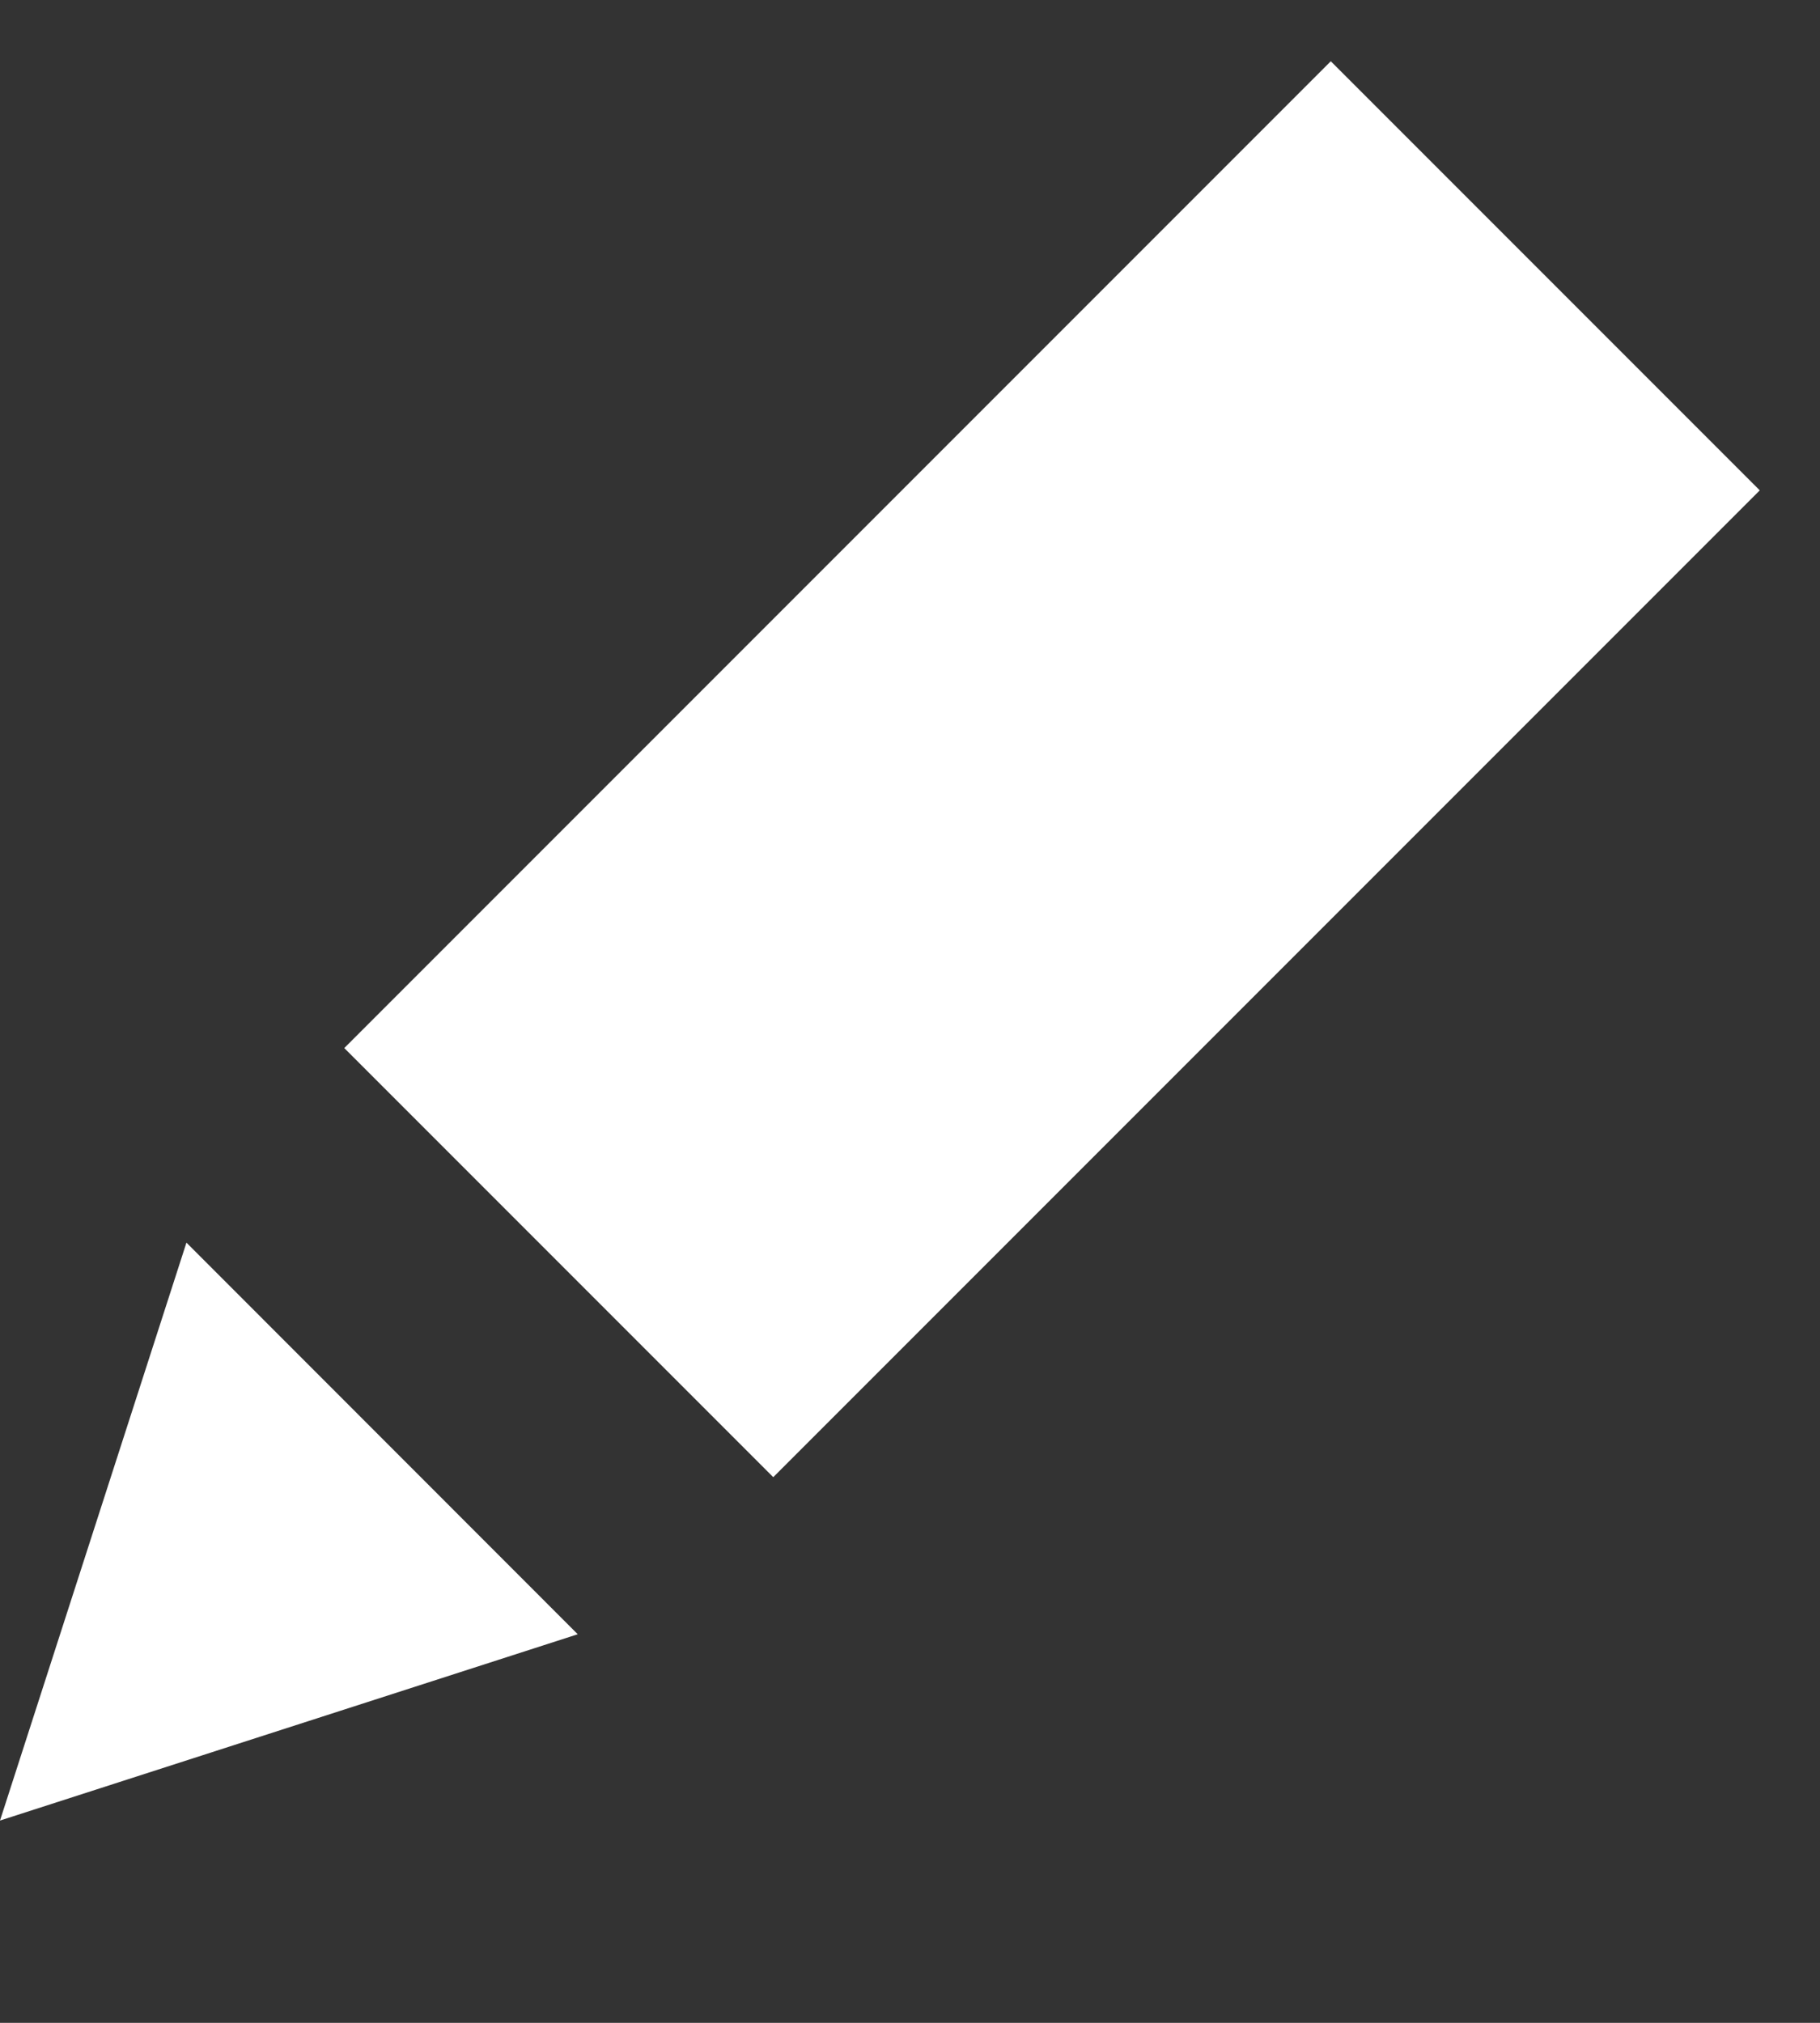 <?xml version="1.0" encoding="UTF-8"?>
<svg width="9px" height="10px" viewBox="0 0 9 10" version="1.1" xmlns="http://www.w3.org/2000/svg" xmlns:xlink="http://www.w3.org/1999/xlink">
    <rect x="0" y="0" width="9" height="10" fill="#333333" stroke="none"/>
    <title>edit_white</title>
    <g id="Dashboard-" stroke="none" stroke-width="1" fill="none" fill-rule="evenodd">
        <g id="Artboard-00_3" transform="translate(-290, -336)" fill="#FFFFFF" fill-rule="nonzero">
            <g id="Profile" transform="translate(257, 250)">
                <g id="Group" transform="translate(33, 80)">
                    <g id="edit_white" transform="translate(-0, 6.303)">
                        <polygon id="Path" points="0.922 5.84 0 8.697 2.857 7.776"></polygon>
                        <polygon id="Rectangle" transform="translate(5.202, 3.5) rotate(-45) translate(-5.202, -3.5) " points="1.753 2 8.652 2 8.652 5 1.753 5"></polygon>
                    </g>
                </g>
            </g>
        </g>
    </g>
</svg>